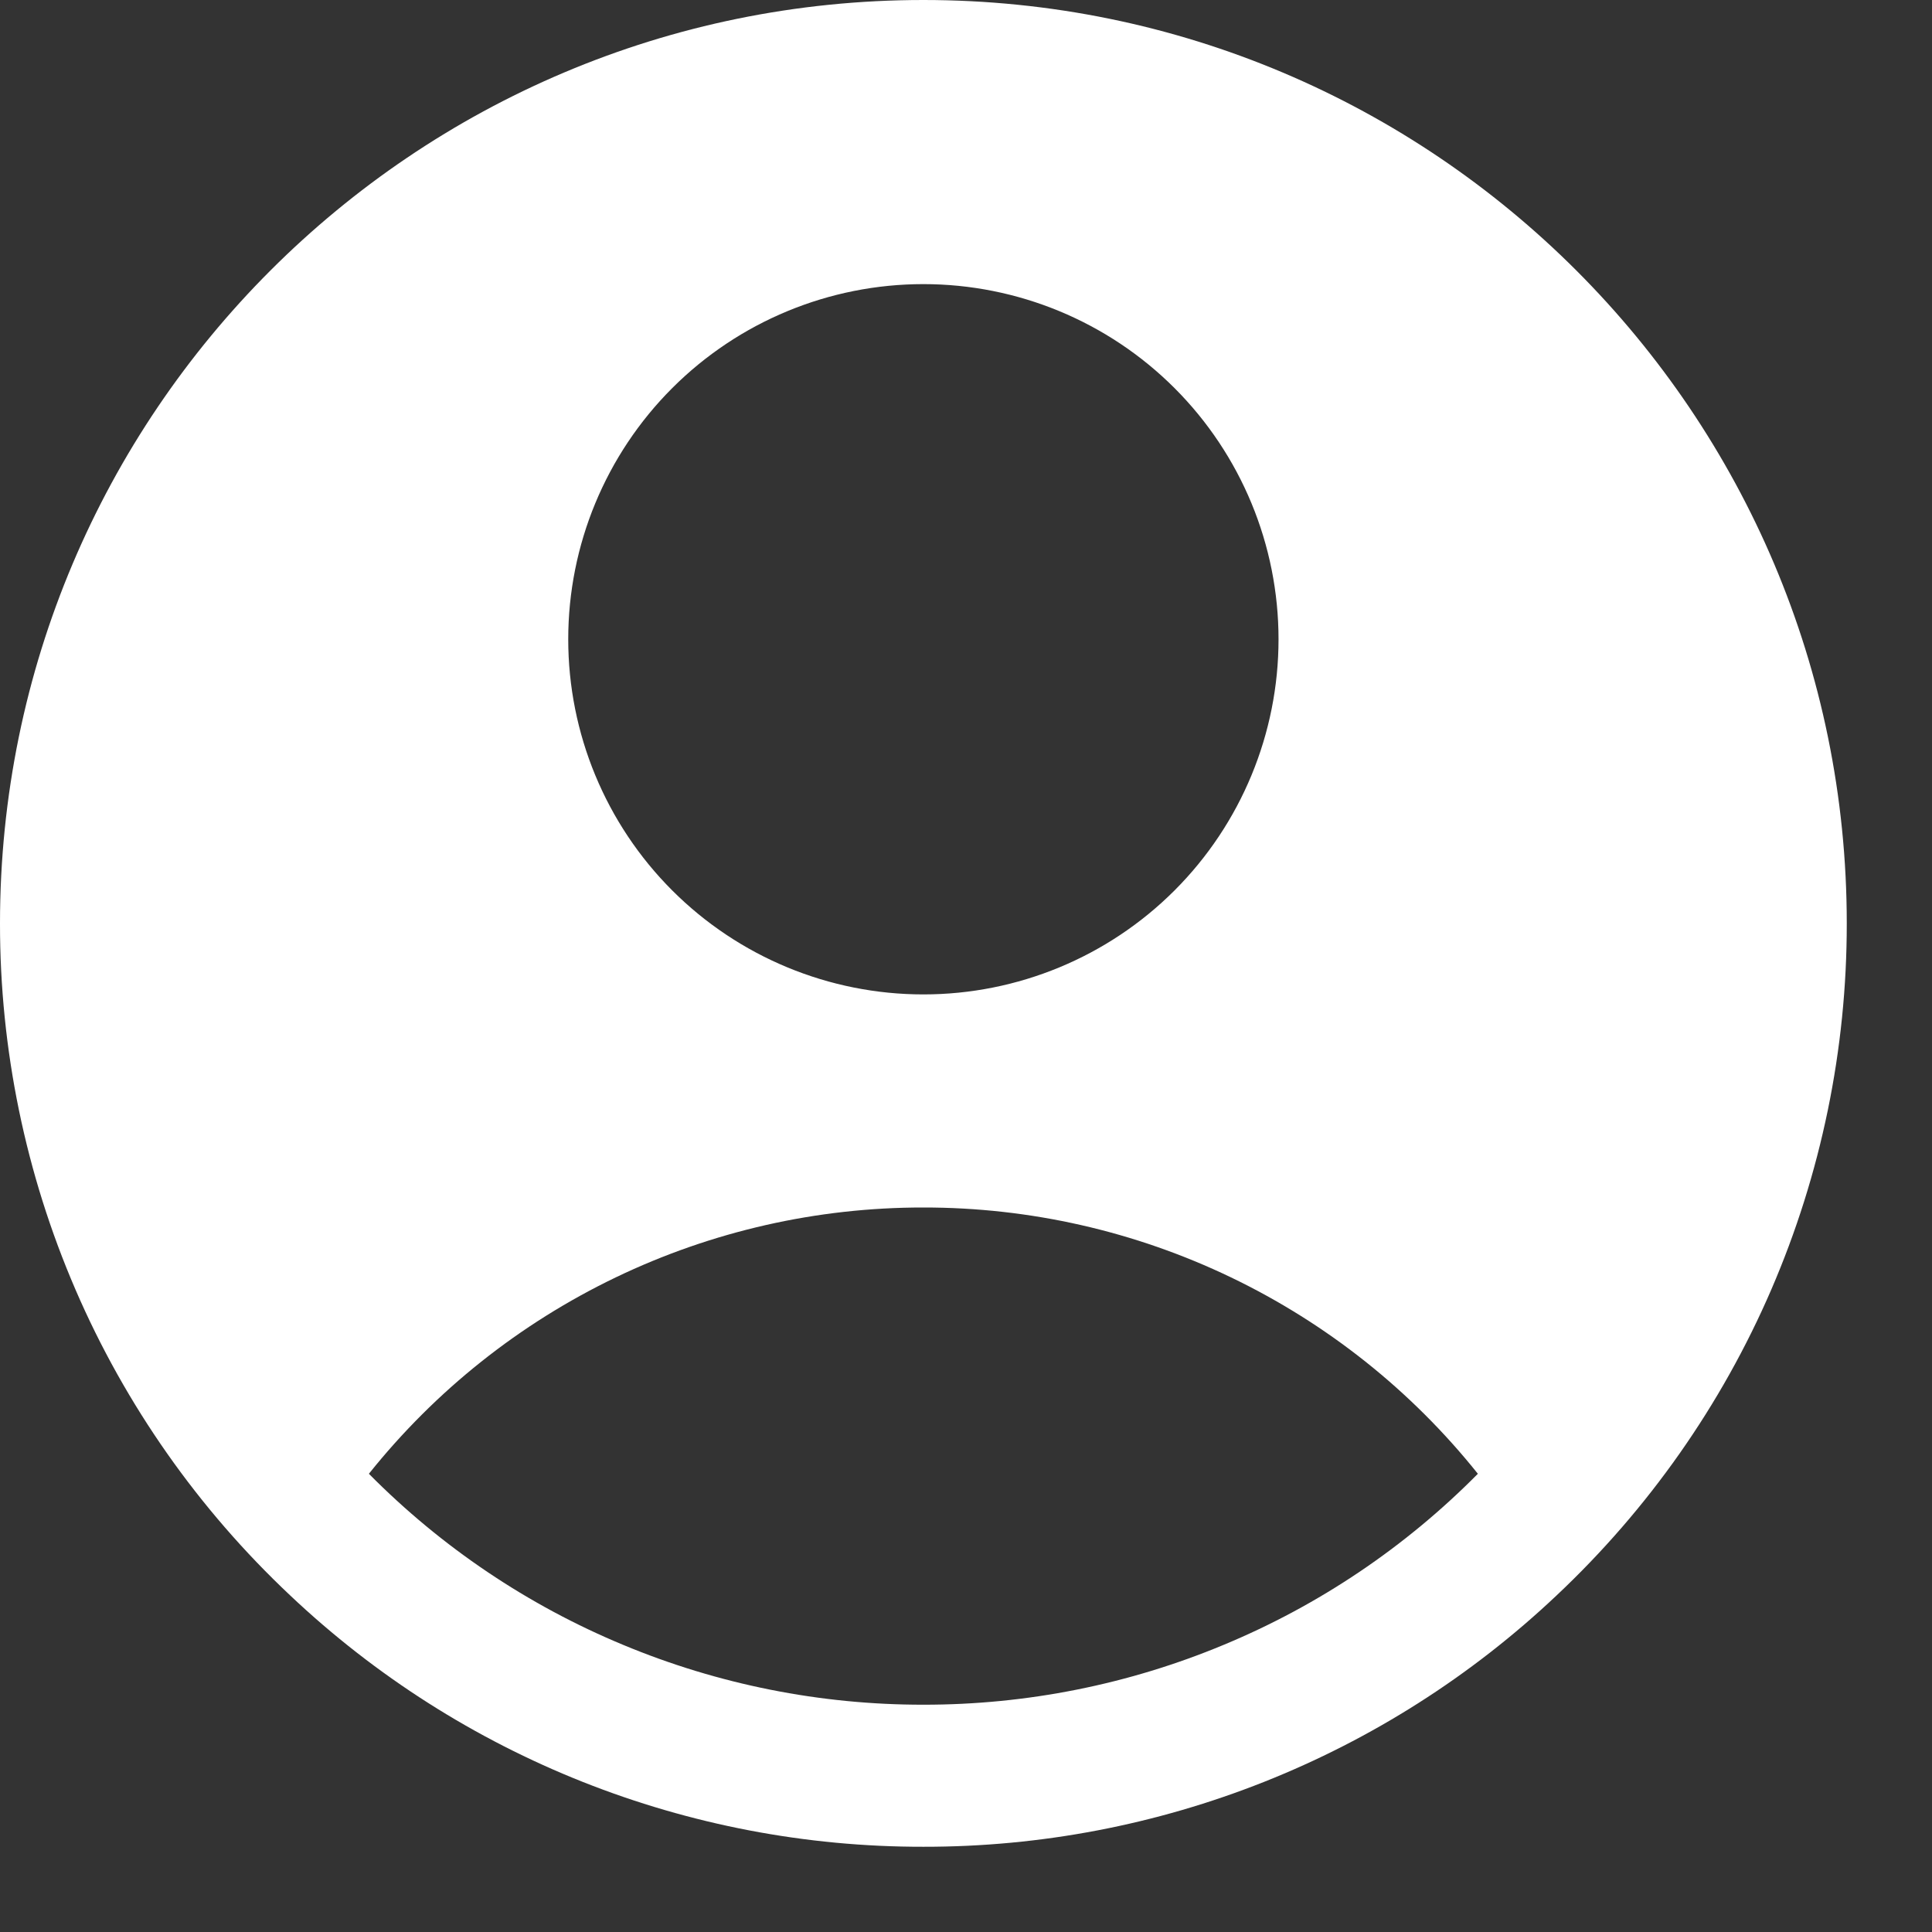 <svg width="17" height="17" viewBox="0 0 17 17" fill="none" xmlns="http://www.w3.org/2000/svg">
<rect x="0" y="0" width="17" height="17" fill="#333333" stroke="none"/>
<path fill-rule="evenodd" clip-rule="evenodd" d="M13.696 14.039C14.503 13.28 15.147 12.364 15.586 11.347C16.025 10.33 16.251 9.233 16.25 8.125C16.25 3.638 12.613 0 8.125 0C3.638 0 5.42435e-06 3.638 5.42435e-06 8.125C-0.001 9.233 0.225 10.33 0.664 11.347C1.103 12.364 1.747 13.28 2.554 14.039C4.06 15.462 6.054 16.253 8.125 16.25C10.196 16.253 12.19 15.462 13.696 14.039ZM3.246 12.968C3.831 12.236 4.573 11.646 5.418 11.24C6.263 10.834 7.188 10.624 8.125 10.625C9.062 10.624 9.987 10.834 10.832 11.24C11.677 11.646 12.419 12.236 13.004 12.968C12.366 13.613 11.606 14.125 10.768 14.473C9.931 14.822 9.032 15.001 8.125 15C7.218 15.001 6.319 14.822 5.482 14.473C4.644 14.125 3.884 13.613 3.246 12.968ZM11.25 5.625C11.25 6.454 10.921 7.249 10.335 7.835C9.749 8.421 8.954 8.75 8.125 8.75C7.296 8.75 6.501 8.421 5.915 7.835C5.329 7.249 5 6.454 5 5.625C5 4.796 5.329 4.001 5.915 3.415C6.501 2.829 7.296 2.5 8.125 2.5C8.954 2.5 9.749 2.829 10.335 3.415C10.921 4.001 11.25 4.796 11.25 5.625Z" fill="white"/>
</svg>
